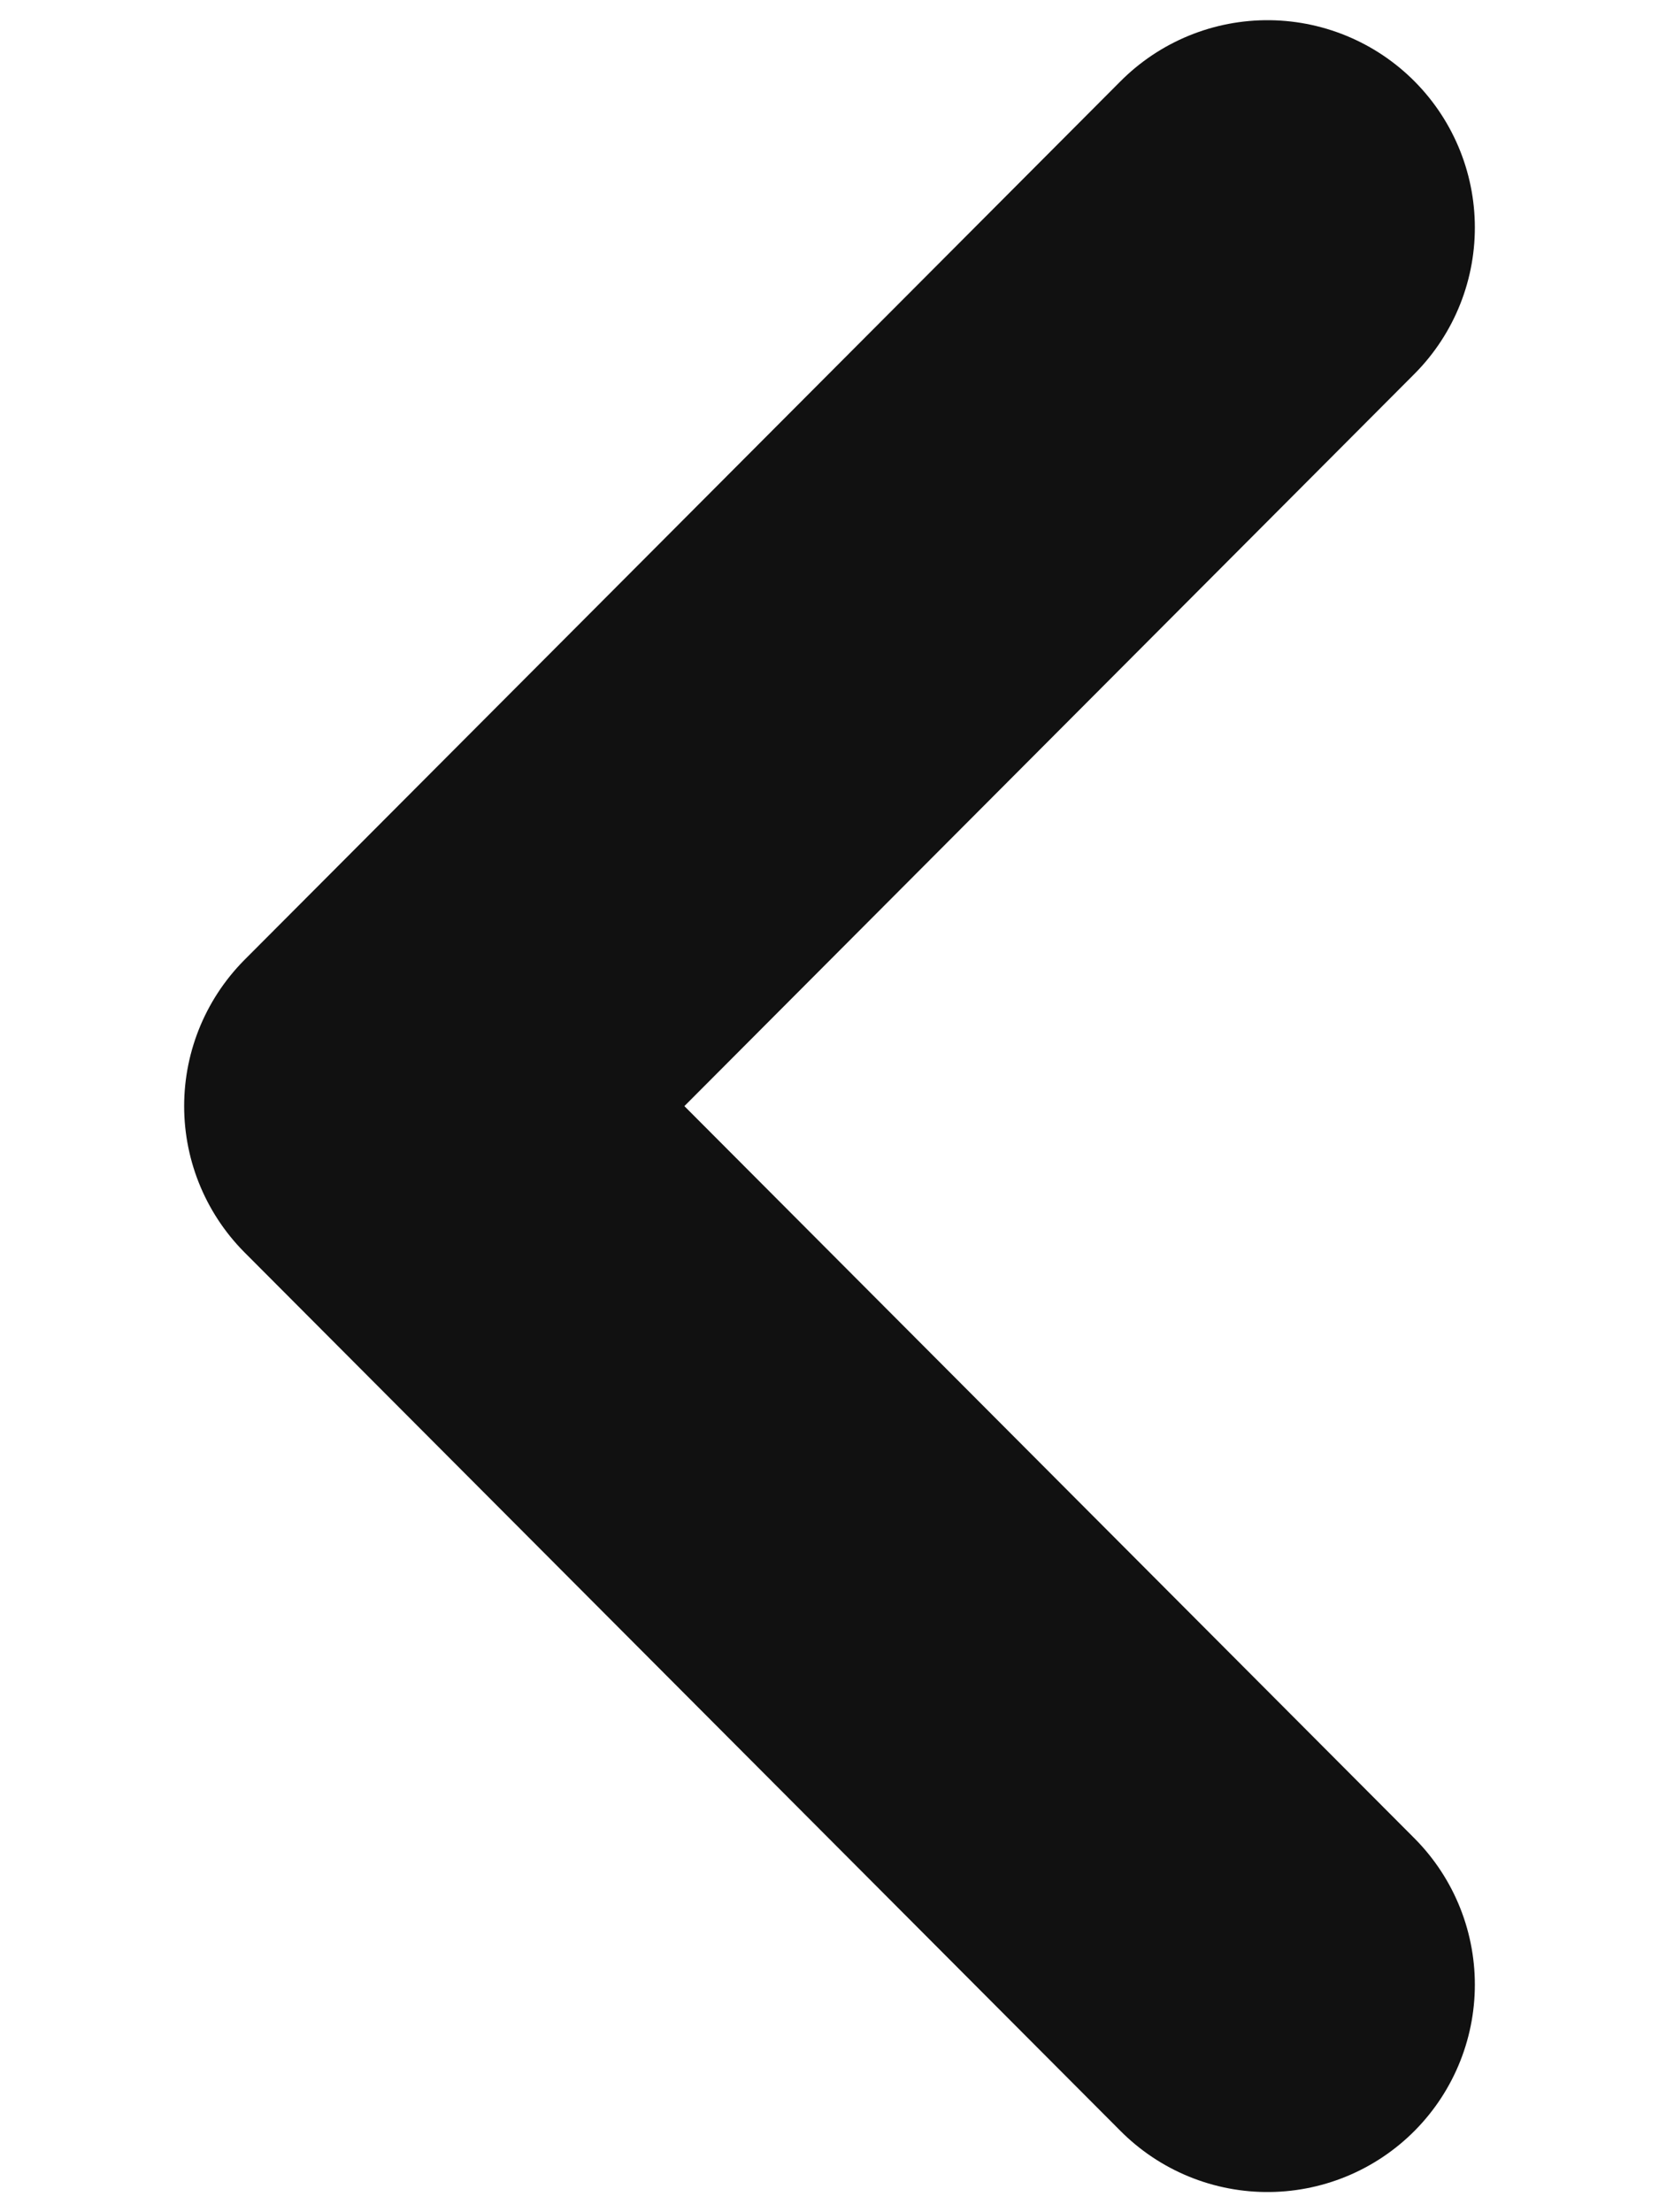 <svg width="6" height="8" viewBox="0 0 6 8" fill="none" xmlns="http://www.w3.org/2000/svg">
<path id="Vector" d="M4.584 0.823L1.416 4L4.584 7.177" stroke="#111111" stroke-width="1.5" stroke-linecap="round" stroke-linejoin="round"/>
</svg>
